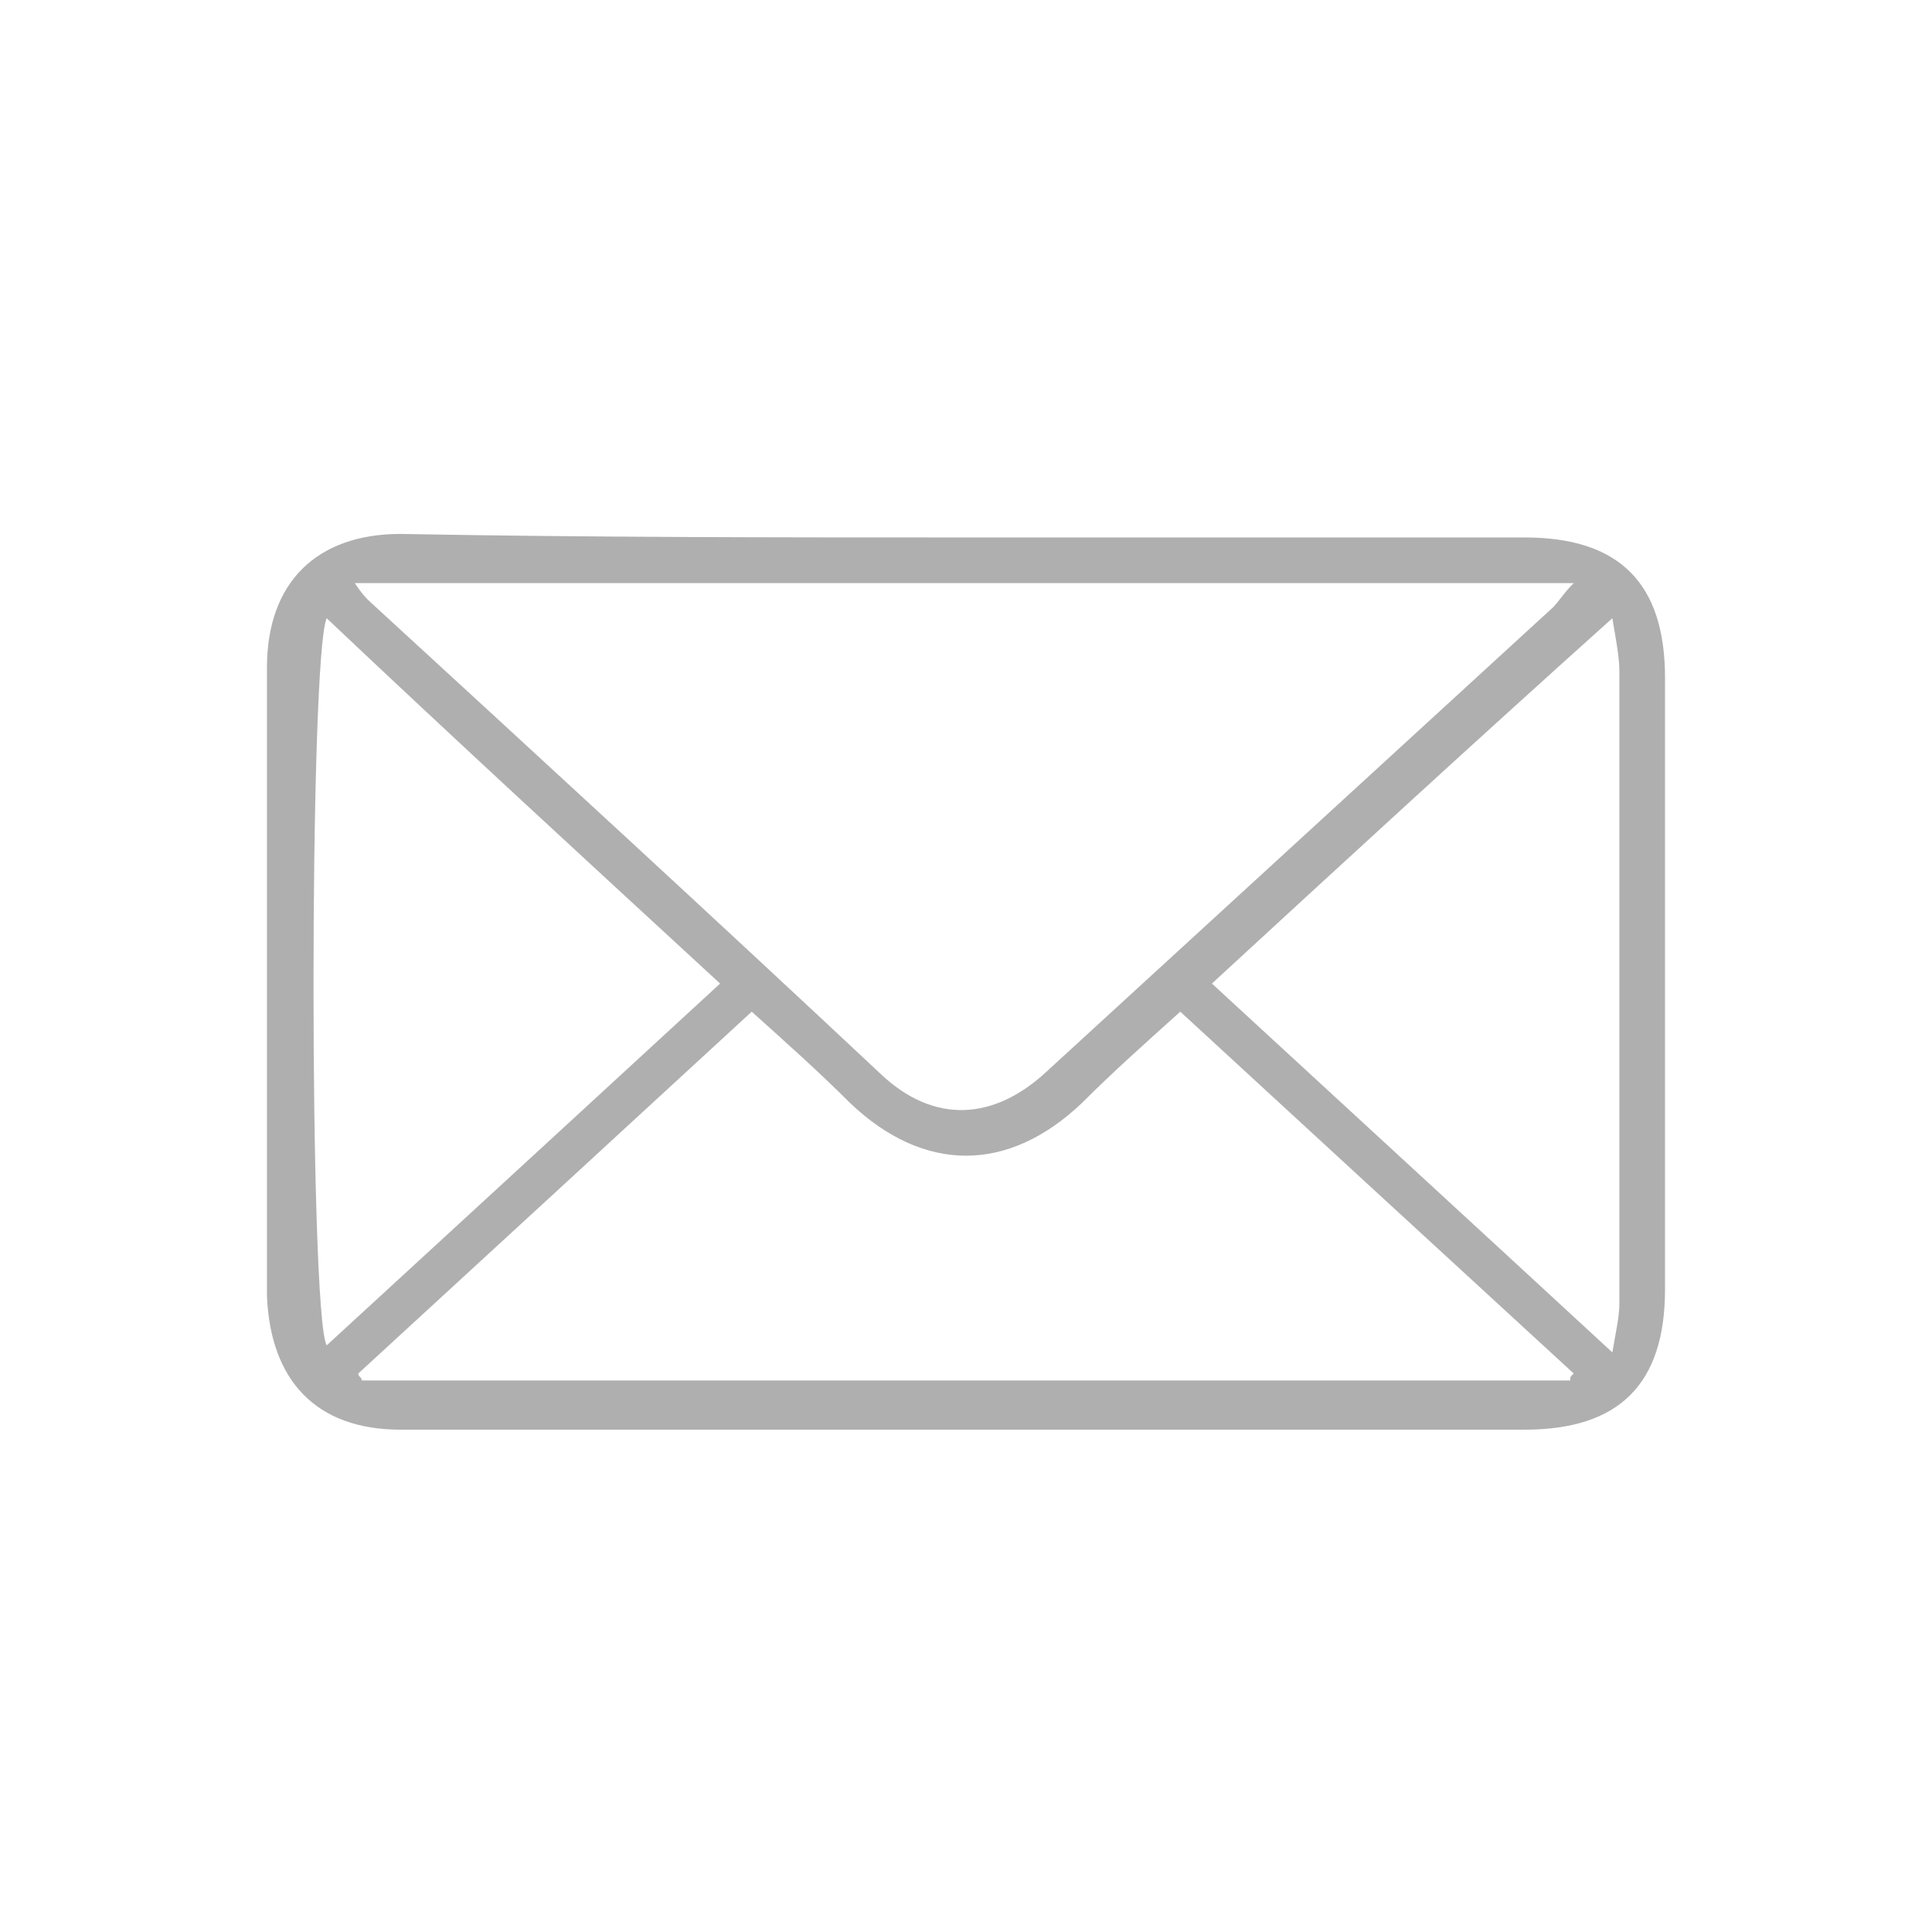 <?xml version="1.0" encoding="utf-8"?>
<!-- Generator: Adobe Illustrator 28.0.0, SVG Export Plug-In . SVG Version: 6.00 Build 0)  -->
<svg version="1.1" id="Layer_1" xmlns="http://www.w3.org/2000/svg" xmlns:xlink="http://www.w3.org/1999/xlink" x="0px" y="0px"
	 viewBox="0 0 55 55" enable-background="new 0 0 55 55" xml:space="preserve">
<path fill="#AFAFAF" d="M27.5,15.3c5.3,0,10.6,0,15.9,0c2.7,0,4,1.3,4,4c0,5.8,0,11.6,0,17.4c0,2.7-1.3,4-4,4c-10.7,0-21.3,0-32,0
	c-2.4,0-3.7-1.4-3.8-3.8c0-6,0-11.9,0-17.9c0-2.4,1.4-3.8,3.8-3.8C16.8,15.3,22.2,15.3,27.5,15.3z M10.1,16.6
	c0.2,0.3,0.3,0.4,0.4,0.5c4.9,4.5,9.8,9,14.6,13.5c1.5,1.4,3.2,1.3,4.7-0.1c4.8-4.4,9.6-8.8,14.4-13.2c0.2-0.2,0.3-0.4,0.6-0.7
	C33.2,16.6,21.8,16.6,10.1,16.6z M33.6,28.8c-1,0.9-1.9,1.7-2.8,2.6c-2.1,2-4.5,2-6.6,0c-0.9-0.9-1.8-1.7-2.8-2.6
	c-3.8,3.5-7.5,6.9-11.2,10.3c0,0.1,0.1,0.1,0.1,0.2c11.5,0,22.9,0,34.4,0c0-0.1,0-0.1,0.1-0.2C41.1,35.7,37.4,32.3,33.6,28.8z
	 M34.5,28c3.8,3.5,7.5,6.9,11.4,10.5c0.1-0.6,0.2-1,0.2-1.4c0-6,0-12,0-18c0-0.4-0.1-0.9-0.2-1.5C42,21.1,38.3,24.5,34.5,28z
	 M20.5,28c-3.8-3.5-7.5-6.9-11.2-10.4c-0.5,1.1-0.5,19.8,0,20.7C13,34.9,16.7,31.5,20.5,28z"/>
</svg>
